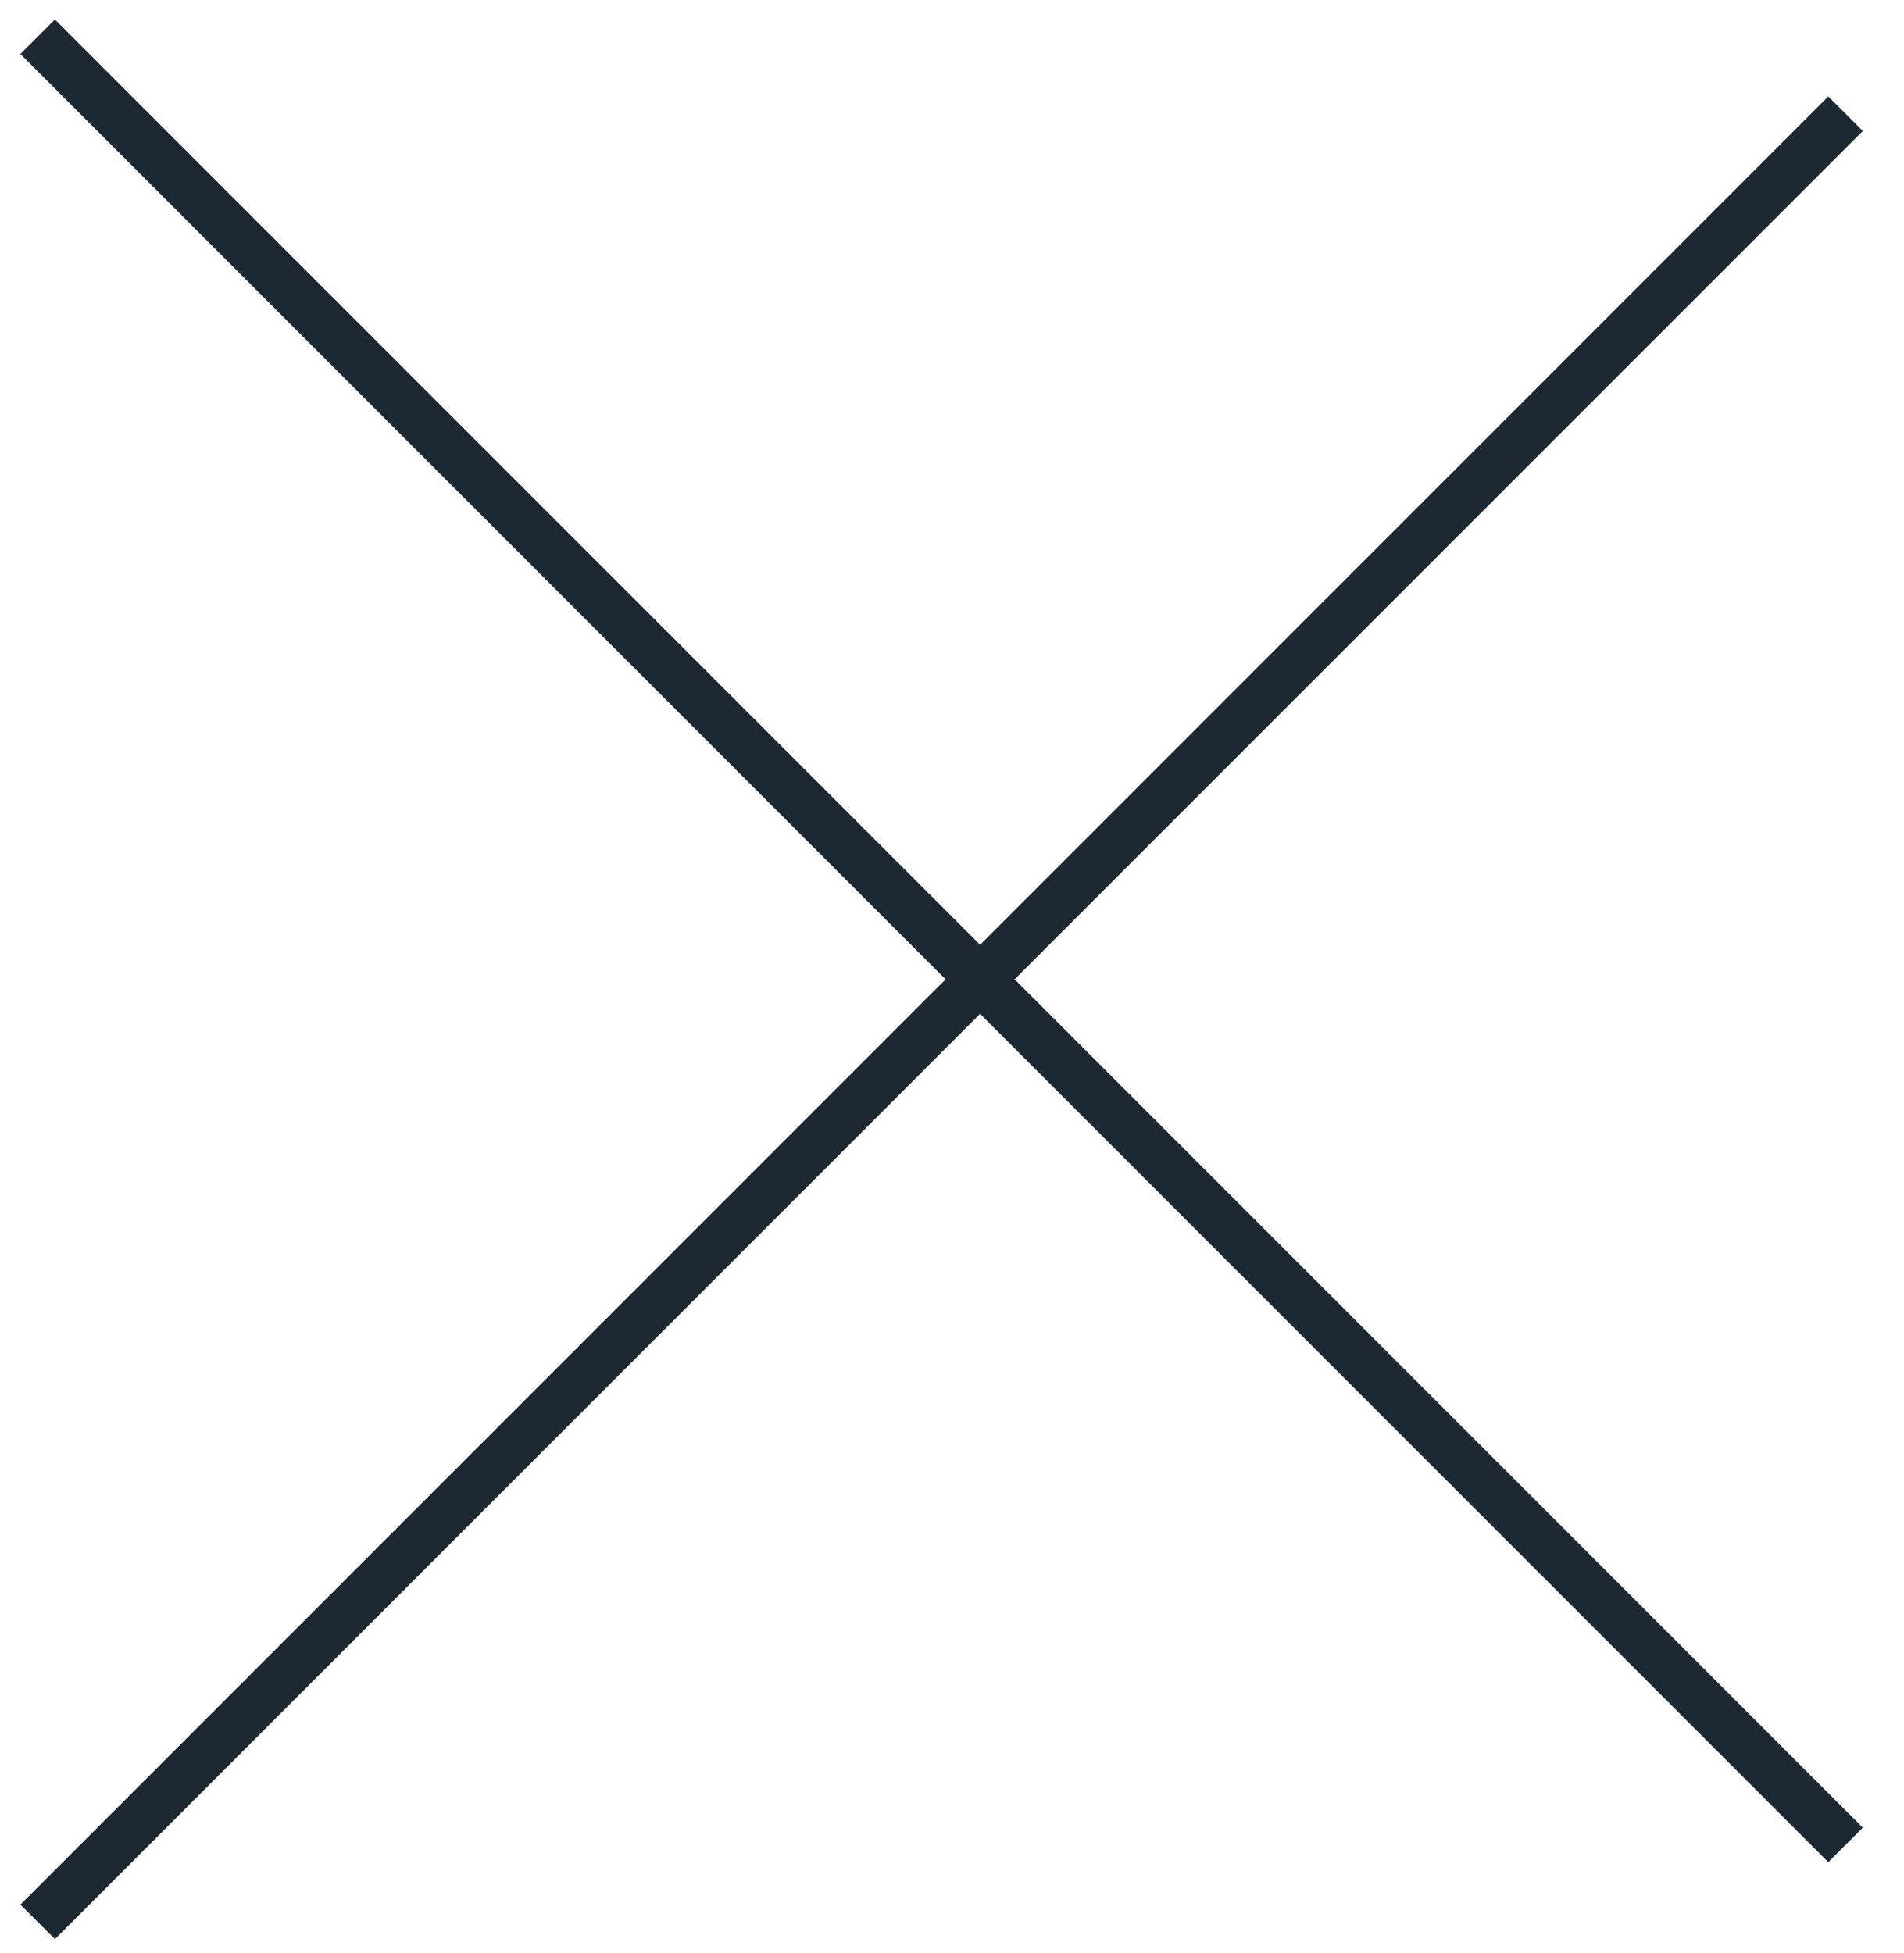 <?xml version="1.0" encoding="UTF-8"?>
<svg width="39px" height="40px" viewBox="0 0 39 40" version="1.1" xmlns="http://www.w3.org/2000/svg" xmlns:xlink="http://www.w3.org/1999/xlink">
    <!-- Generator: Sketch 51.2 (57519) - http://www.bohemiancoding.com/sketch -->
    <title>Group 9</title>
    <desc>Created with Sketch.</desc>
    <defs></defs>
    <g id="01_Home-Page" stroke="none" stroke-width="1" fill="none" fill-rule="evenodd">
        <g id="03_About" transform="translate(-1292, -4474)" stroke="#1D2932">
            <g id="Group-9" transform="translate(1290, 4474)">
                <g id="icon-arrow-next-copy" transform="translate(20.449, 20.552) rotate(-315) translate(-20.449, -20.552) translate(-6.051, 19.052)">
                    <path d="M0,0 L52.37,0" id="Stroke-1"></path>
                </g>
                <g id="icon-arrow-next-copy" transform="translate(20.004, 20.007) rotate(-225) translate(-20.004, -20.007) translate(-6.496, 18.507)">
                    <path d="M0,0 L52.37,0" id="Stroke-1"></path>
                </g>
            </g>
        </g>
    </g>
</svg>